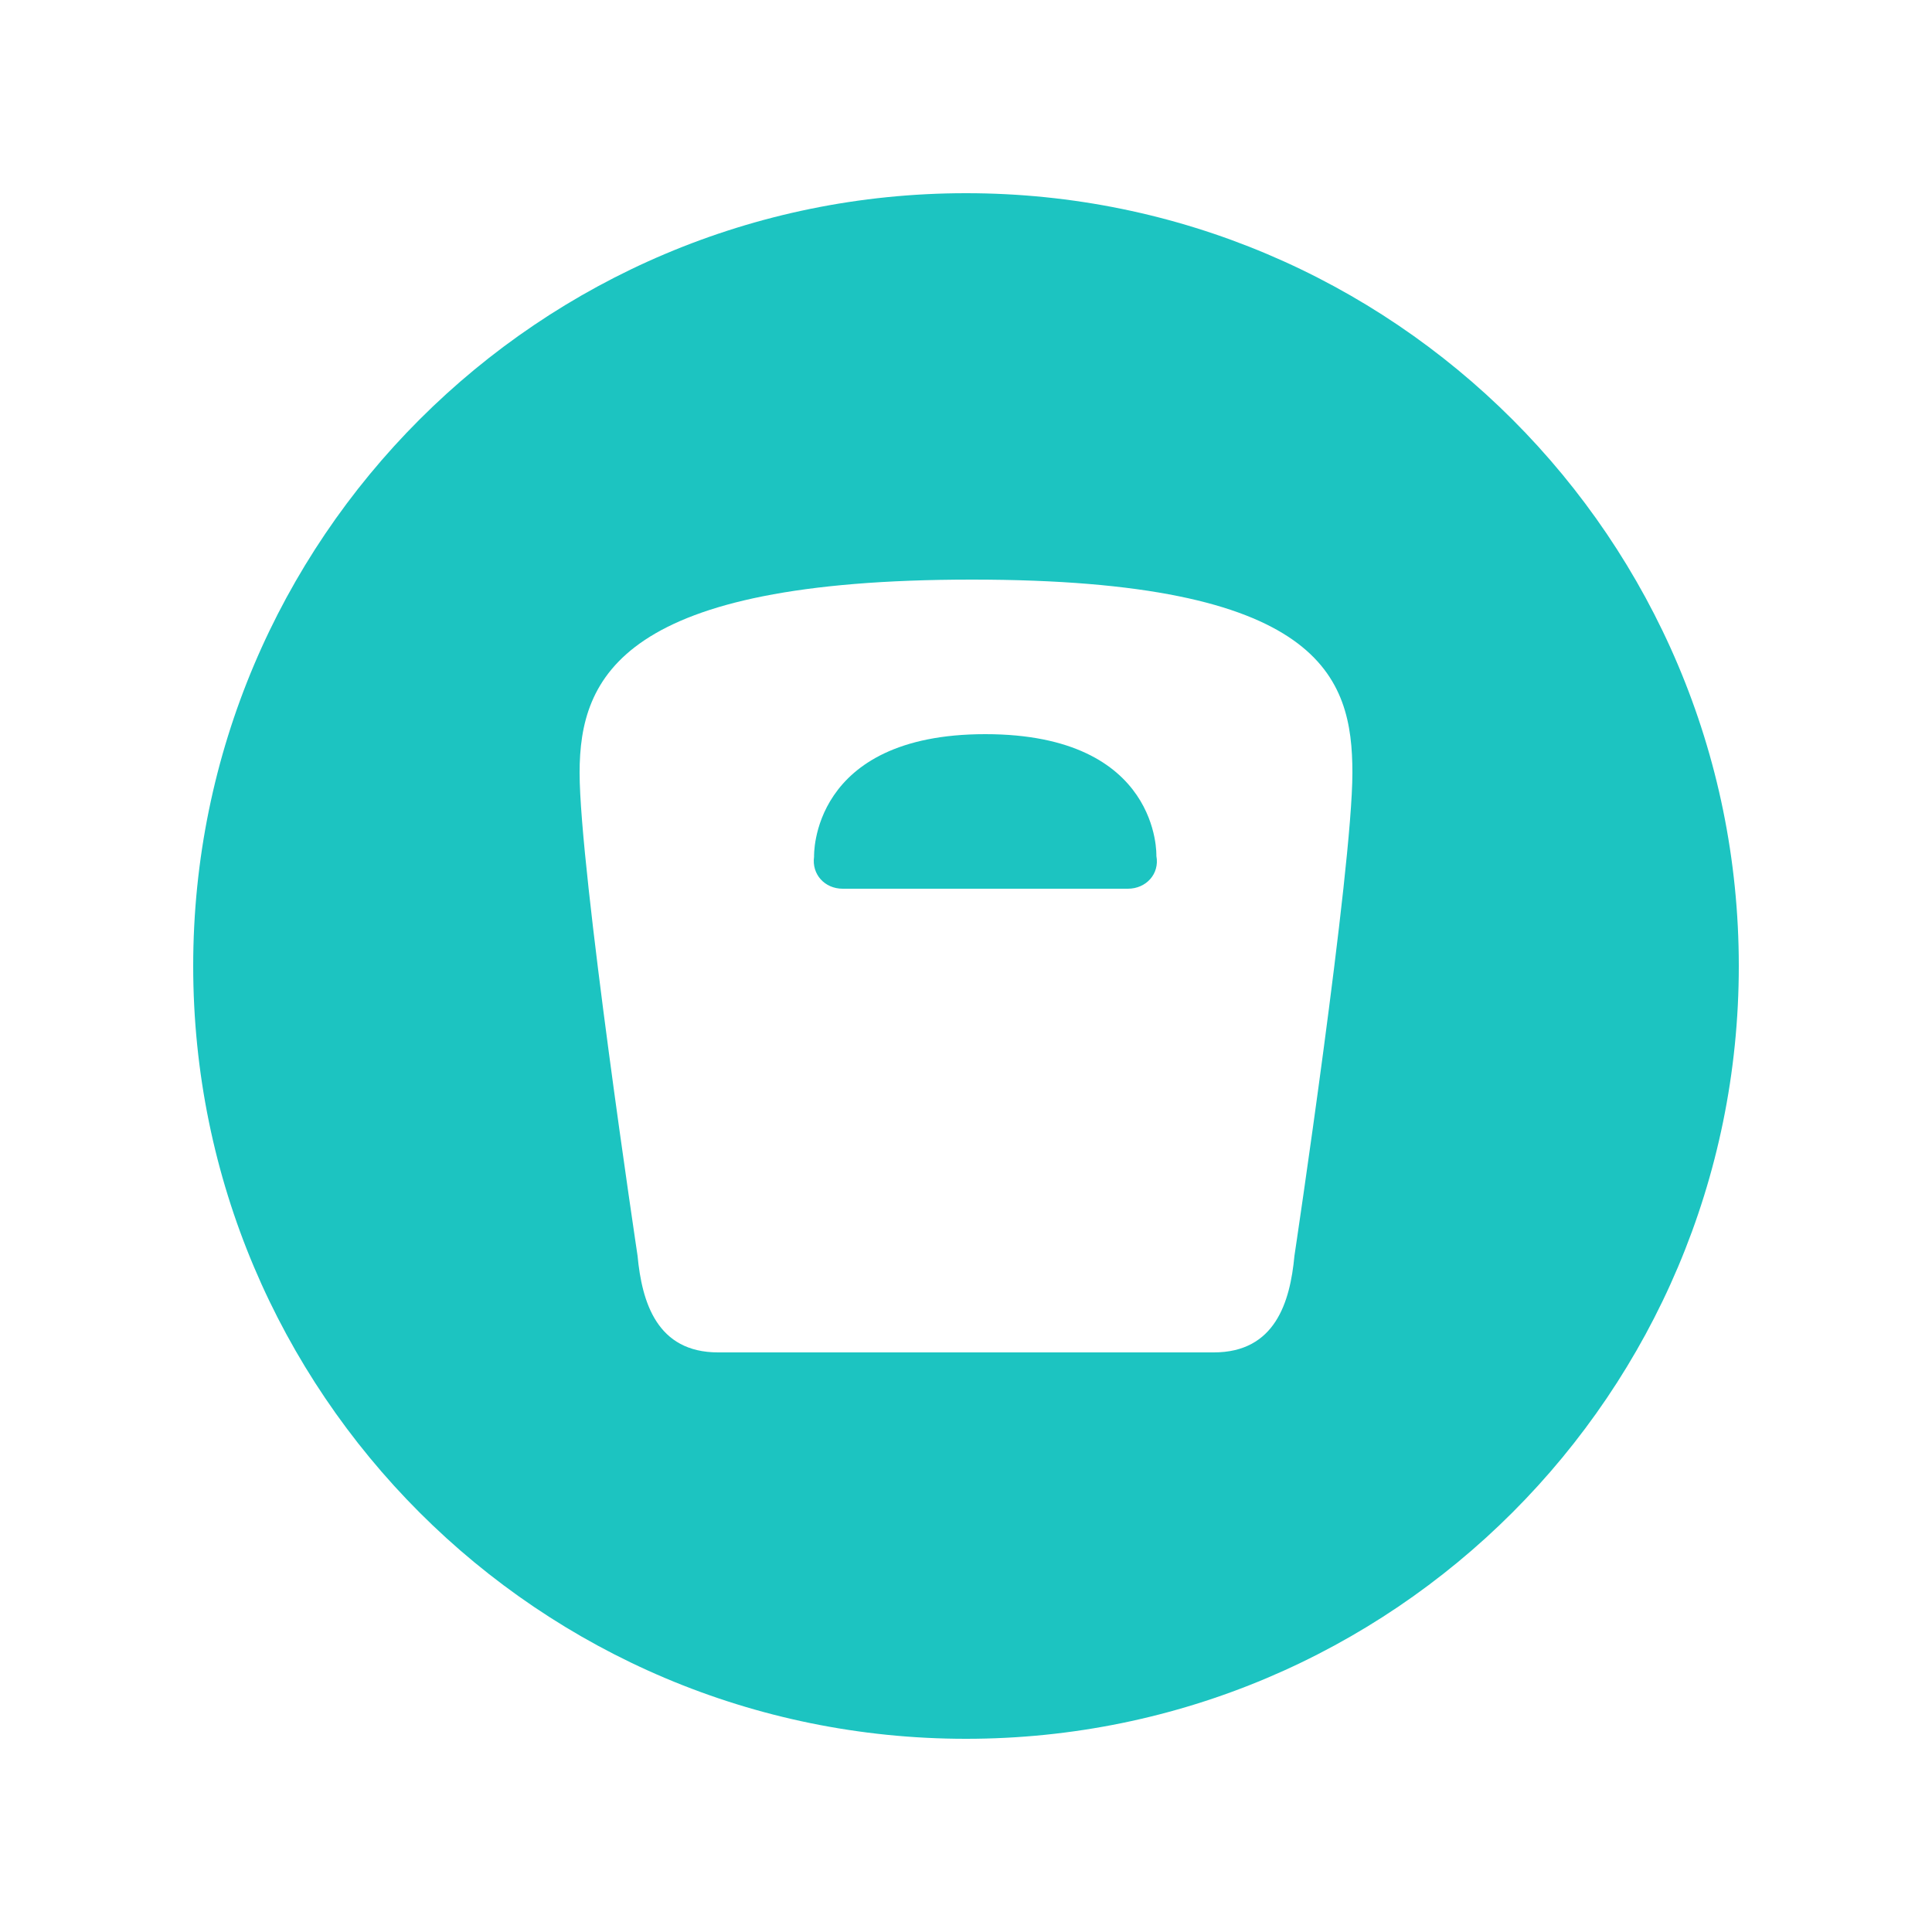 <?xml version="1.0" encoding="UTF-8"?>
<svg width="50px" height="50px" viewBox="0 0 50 50" version="1.1" xmlns="http://www.w3.org/2000/svg" xmlns:xlink="http://www.w3.org/1999/xlink">
    <!-- Generator: Sketch 44.1 (41455) - http://www.bohemiancoding.com/sketch -->
    <title>icon-health-data-weight</title>
    <desc>Created with Sketch.</desc>
    <defs></defs>
    <g id="医生账户" stroke="none" stroke-width="1" fill="none" fill-rule="evenodd">
        <path d="M5,25 C5,13.954 13.952,5 25,5 C36.046,5 45,13.952 45,25 C45,36.046 36.048,45 25,45 C13.954,45 5,36.048 5,25 Z M33.5,32.5 C33.5,32.5 35,22.5 35,20 C35,17.5 34.186,15 25.152,15 C16.117,15 15,17.5 15,20 C15,22.5 16.5,32.5 16.5,32.5 C16.613,33.702 17,35 18.585,35 C20.17,35 29.826,35 31.413,35 C33,35 33.388,33.7 33.5,32.5 Z M29.19,23 L21.809,23 C21.344,23 21.004,22.629 21.068,22.171 C21.068,22.171 20.953,19 25.499,19 C30.045,19 29.927,22.152 29.927,22.152 C30.014,22.616 29.662,23 29.19,23 Z" id="icon-health-data-weight" fill="#1CC4C1"></path>
    </g>
</svg>